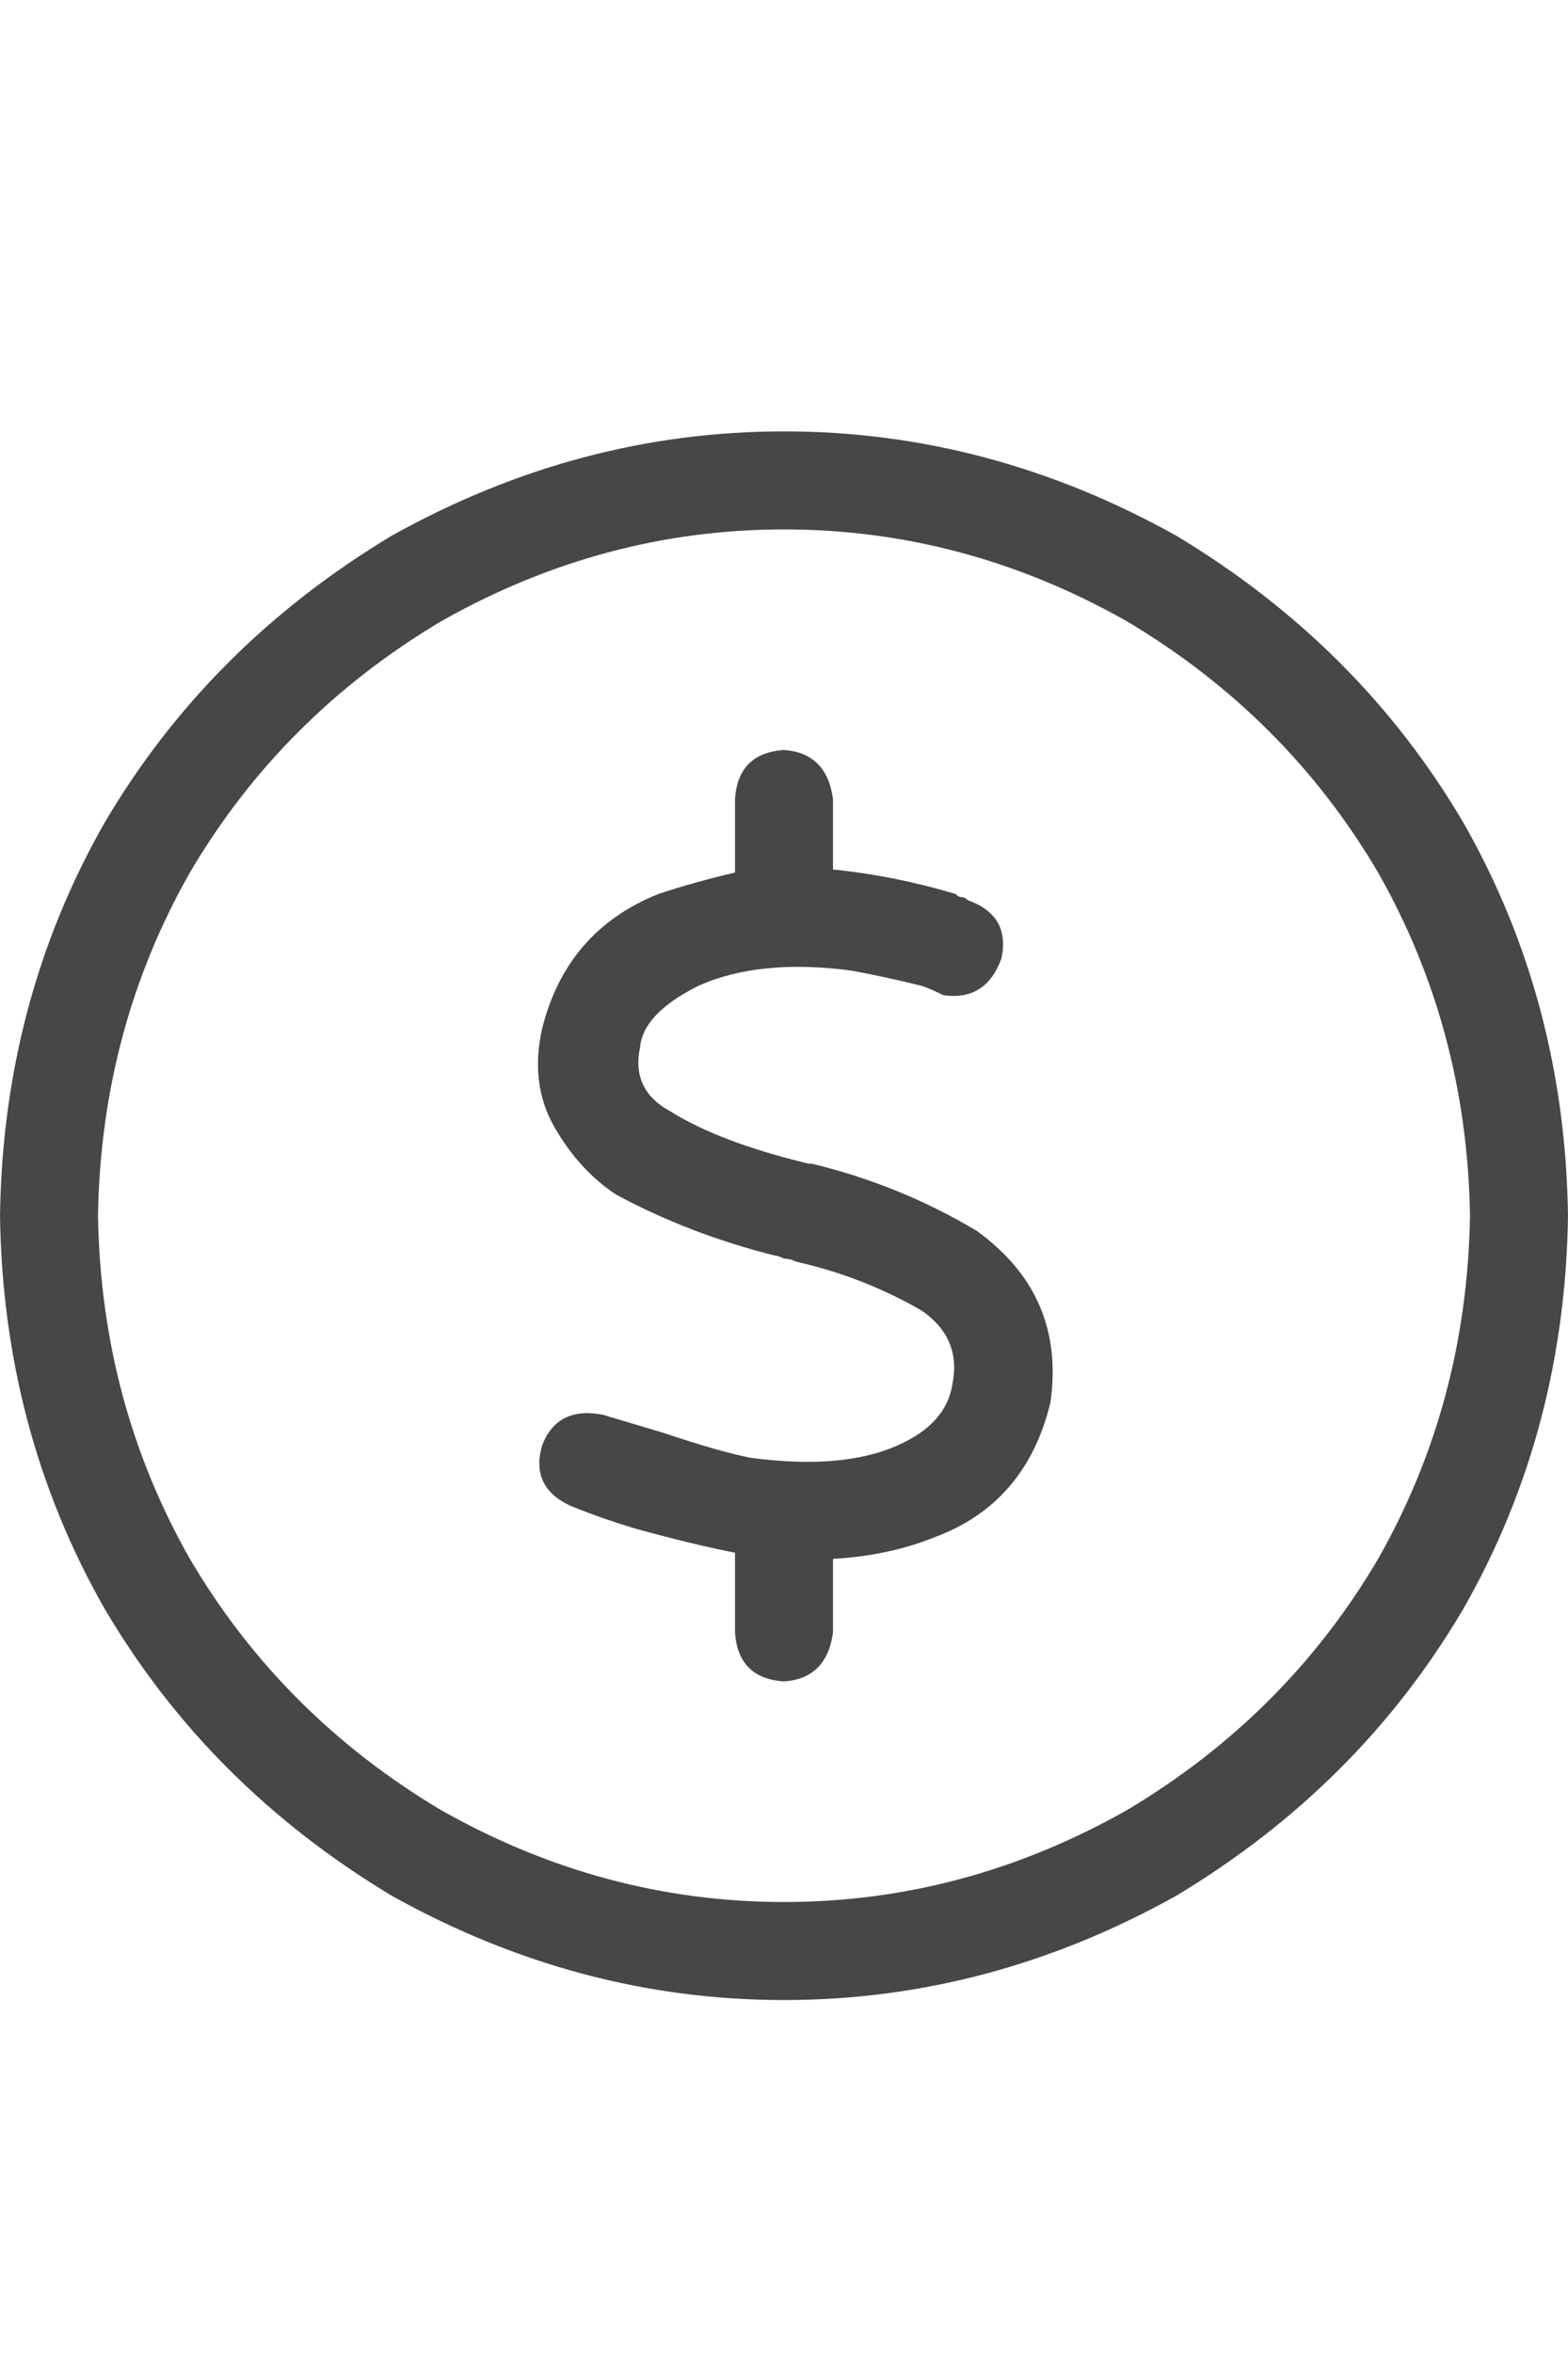 <svg width="20" height="30" viewBox="0 0 20 30" fill="none" xmlns="http://www.w3.org/2000/svg">
<g id="label-paired / lg / circle-dollar-lg / regular" clip-path="url(#clip0_1731_5170)">
<path id="icon" d="M18.75 15.5C18.724 13.912 18.333 12.453 17.578 11.125C16.797 9.797 15.729 8.729 14.375 7.922C12.995 7.141 11.537 6.75 10 6.75C8.464 6.75 7.005 7.141 5.625 7.922C4.271 8.729 3.203 9.797 2.422 11.125C1.667 12.453 1.276 13.912 1.25 15.5C1.276 17.088 1.667 18.547 2.422 19.875C3.203 21.203 4.271 22.271 5.625 23.078C7.005 23.859 8.464 24.25 10 24.25C11.537 24.25 12.995 23.859 14.375 23.078C15.729 22.271 16.797 21.203 17.578 19.875C18.333 18.547 18.724 17.088 18.75 15.5ZM0 15.5C0.026 13.677 0.469 12.01 1.328 10.5C2.214 8.99 3.438 7.766 5 6.828C6.589 5.943 8.255 5.5 10 5.5C11.745 5.5 13.412 5.943 15 6.828C16.562 7.766 17.787 8.99 18.672 10.5C19.531 12.01 19.974 13.677 20 15.5C19.974 17.323 19.531 18.99 18.672 20.5C17.787 22.01 16.562 23.234 15 24.172C13.412 25.057 11.745 25.5 10 25.5C8.255 25.5 6.589 25.057 5 24.172C3.438 23.234 2.214 22.01 1.328 20.5C0.469 18.99 0.026 17.323 0 15.5ZM10.625 10.188V11.086C11.146 11.138 11.667 11.242 12.188 11.398C12.213 11.425 12.24 11.438 12.266 11.438C12.292 11.438 12.318 11.45 12.344 11.477C12.708 11.607 12.852 11.854 12.773 12.219C12.643 12.583 12.396 12.74 12.031 12.688C11.927 12.635 11.836 12.596 11.758 12.57C11.445 12.492 11.146 12.427 10.859 12.375C10.078 12.271 9.427 12.336 8.906 12.57C8.438 12.805 8.19 13.065 8.164 13.352C8.086 13.716 8.216 13.99 8.555 14.172C8.971 14.432 9.557 14.654 10.312 14.836C10.312 14.836 10.325 14.836 10.352 14.836C11.107 15.018 11.81 15.305 12.461 15.695C13.216 16.242 13.529 16.971 13.398 17.883C13.19 18.742 12.695 19.315 11.914 19.602C11.523 19.758 11.094 19.849 10.625 19.875V20.812C10.573 21.203 10.365 21.412 10 21.438C9.609 21.412 9.401 21.203 9.375 20.812V19.797C8.984 19.719 8.555 19.615 8.086 19.484C7.826 19.406 7.565 19.315 7.305 19.211C6.94 19.055 6.81 18.794 6.914 18.43C7.044 18.091 7.305 17.961 7.695 18.039C7.956 18.117 8.216 18.195 8.477 18.273C8.945 18.43 9.31 18.534 9.57 18.586C10.352 18.69 10.977 18.638 11.445 18.43C11.862 18.247 12.096 17.987 12.148 17.648C12.227 17.258 12.096 16.945 11.758 16.711C11.263 16.424 10.729 16.216 10.156 16.086C10.104 16.06 10.052 16.047 10 16.047C9.948 16.021 9.909 16.008 9.883 16.008C9.154 15.825 8.477 15.565 7.852 15.227C7.539 15.018 7.279 14.732 7.07 14.367C6.862 14.003 6.81 13.586 6.914 13.117C7.122 12.284 7.617 11.711 8.398 11.398C8.711 11.294 9.036 11.203 9.375 11.125V10.188C9.401 9.797 9.609 9.589 10 9.562C10.365 9.589 10.573 9.797 10.625 10.188Z" fill="black" fill-opacity="0.72"/>
</g>
<defs>
<clipPath id="clip0_1731_5170">
<rect width="20" height="30" fill="white"/>
</clipPath>
</defs>
</svg>
